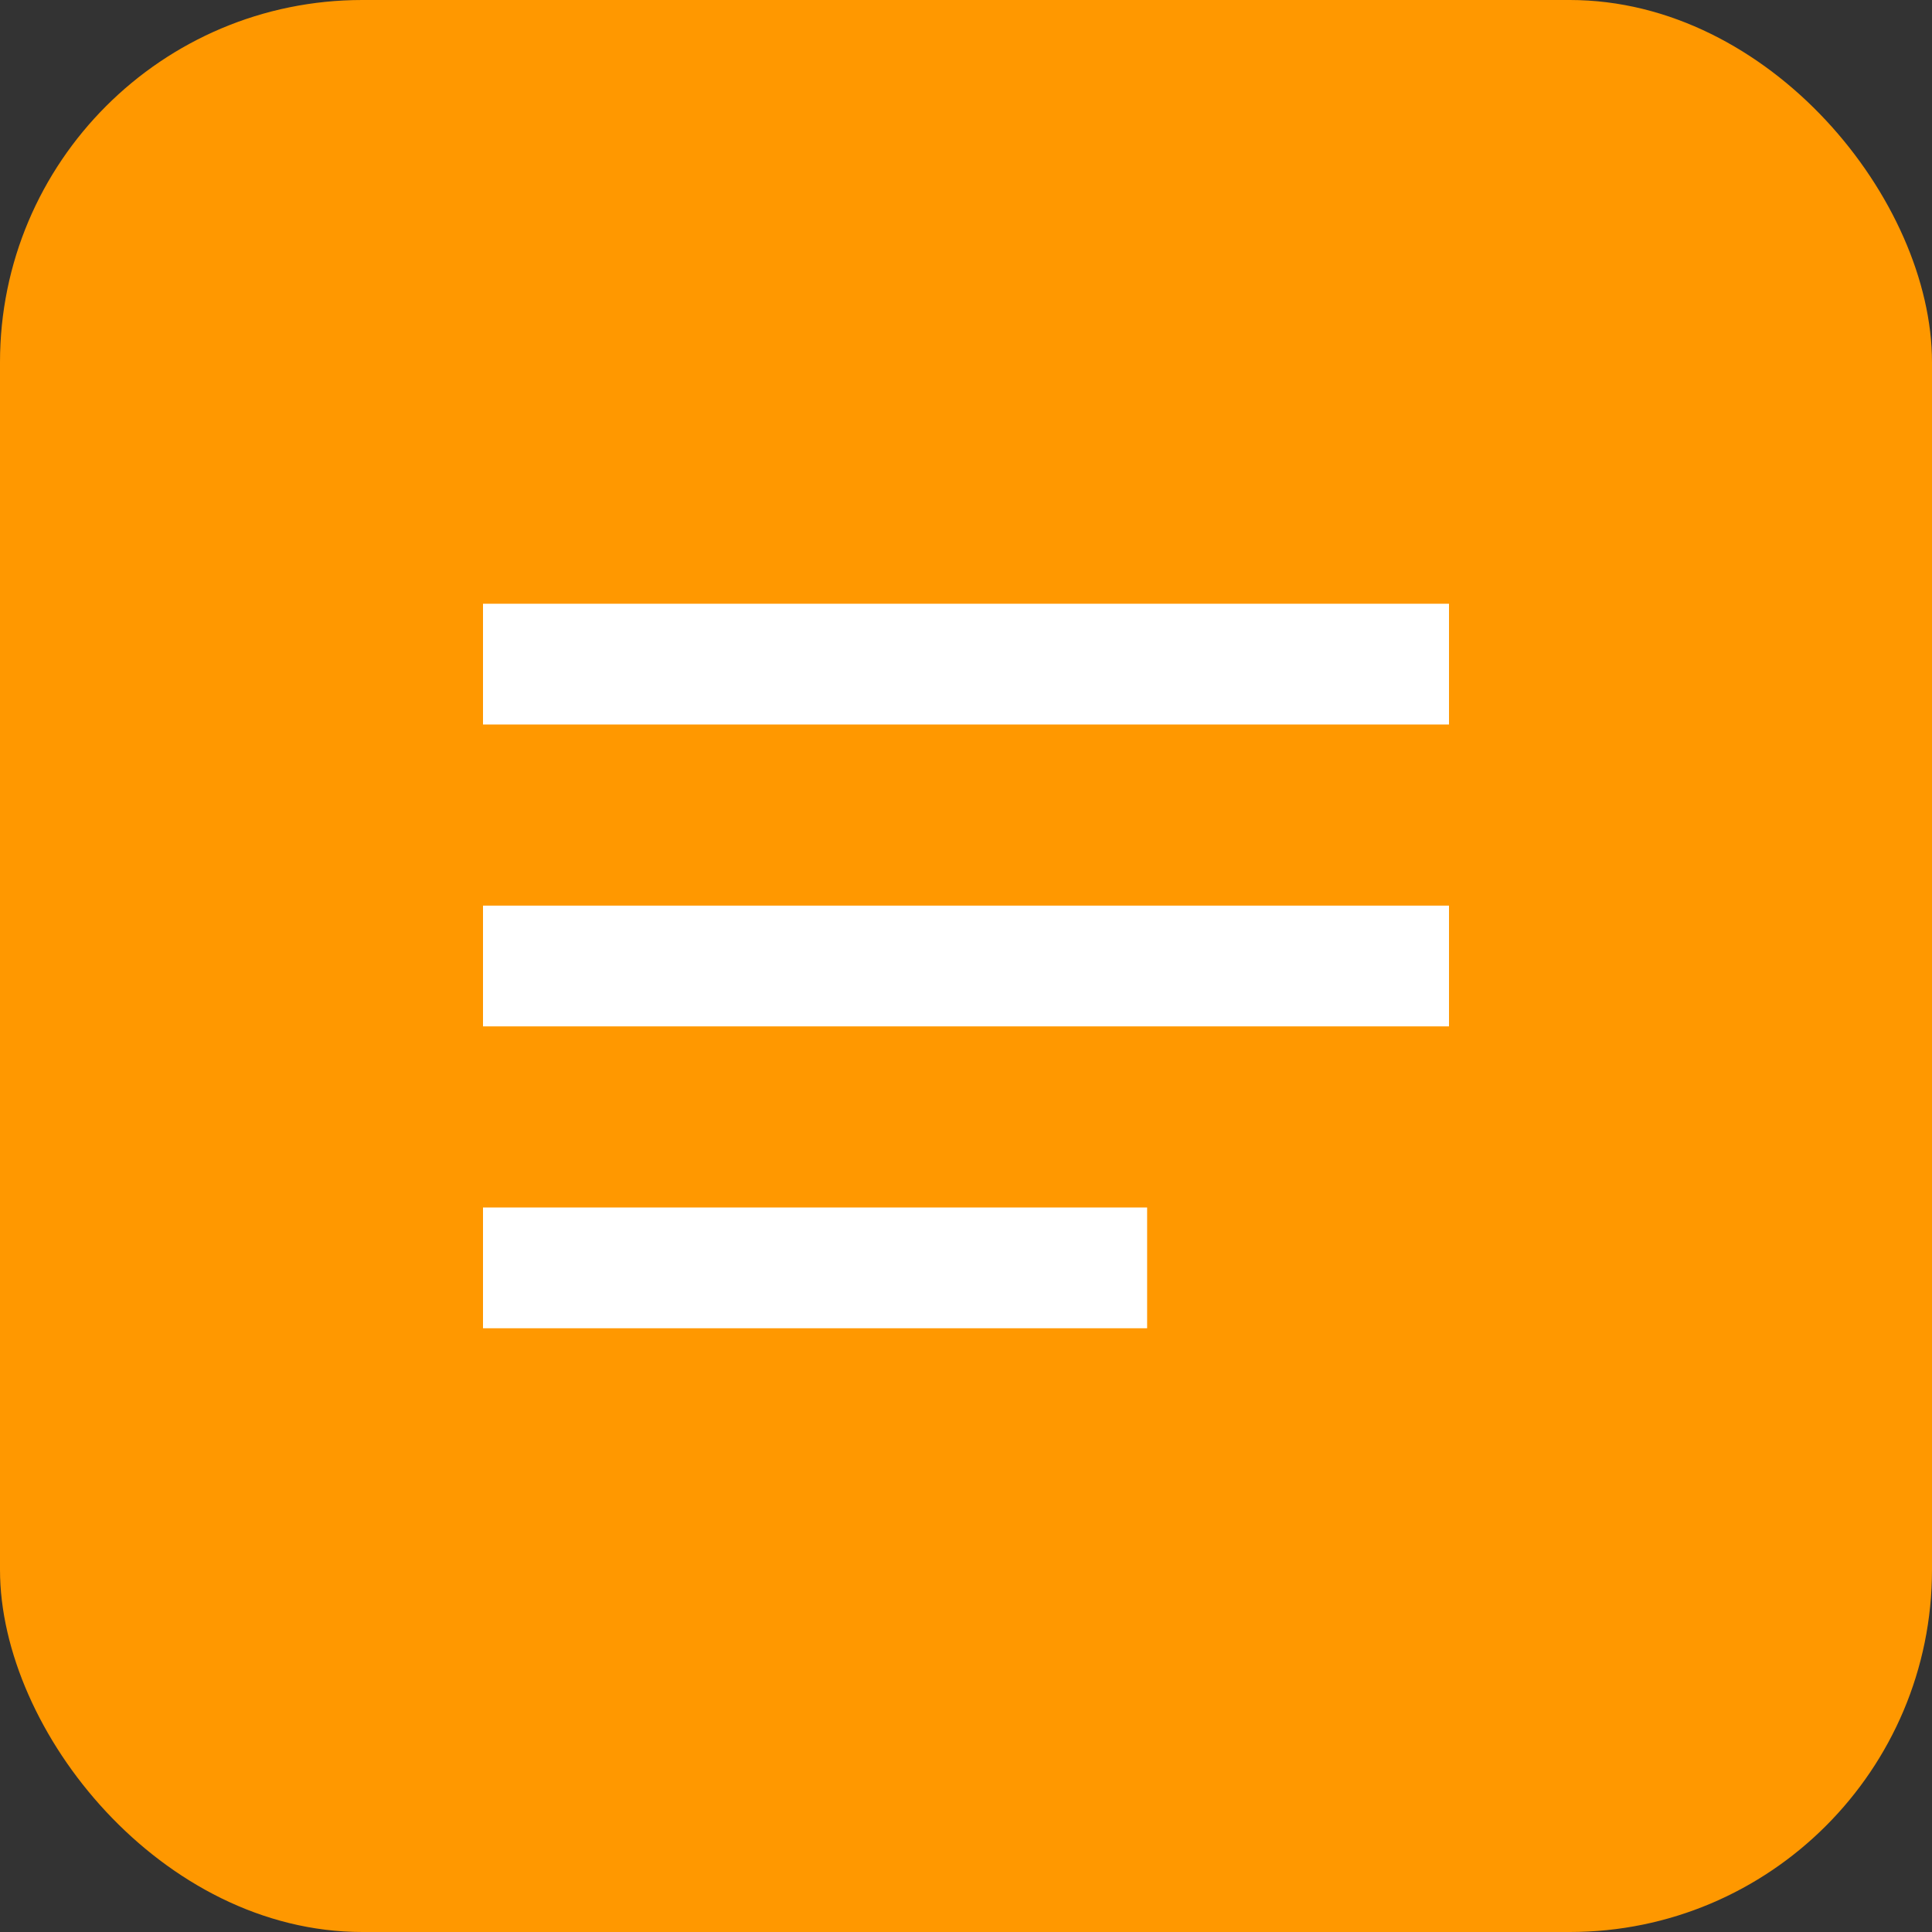 <svg xmlns="http://www.w3.org/2000/svg" viewBox="0 0 64 64">
  <rect x="0" y="0" width="64" height="64" fill="#333333" stroke="none"/>
  <rect width="64" height="64" rx="12" fill="#FF9800" />
  <path fill="#FFF" d="M16 20h32v4H16zm0 10h32v4H16zm0 10h22v4H16z"/>
</svg>
